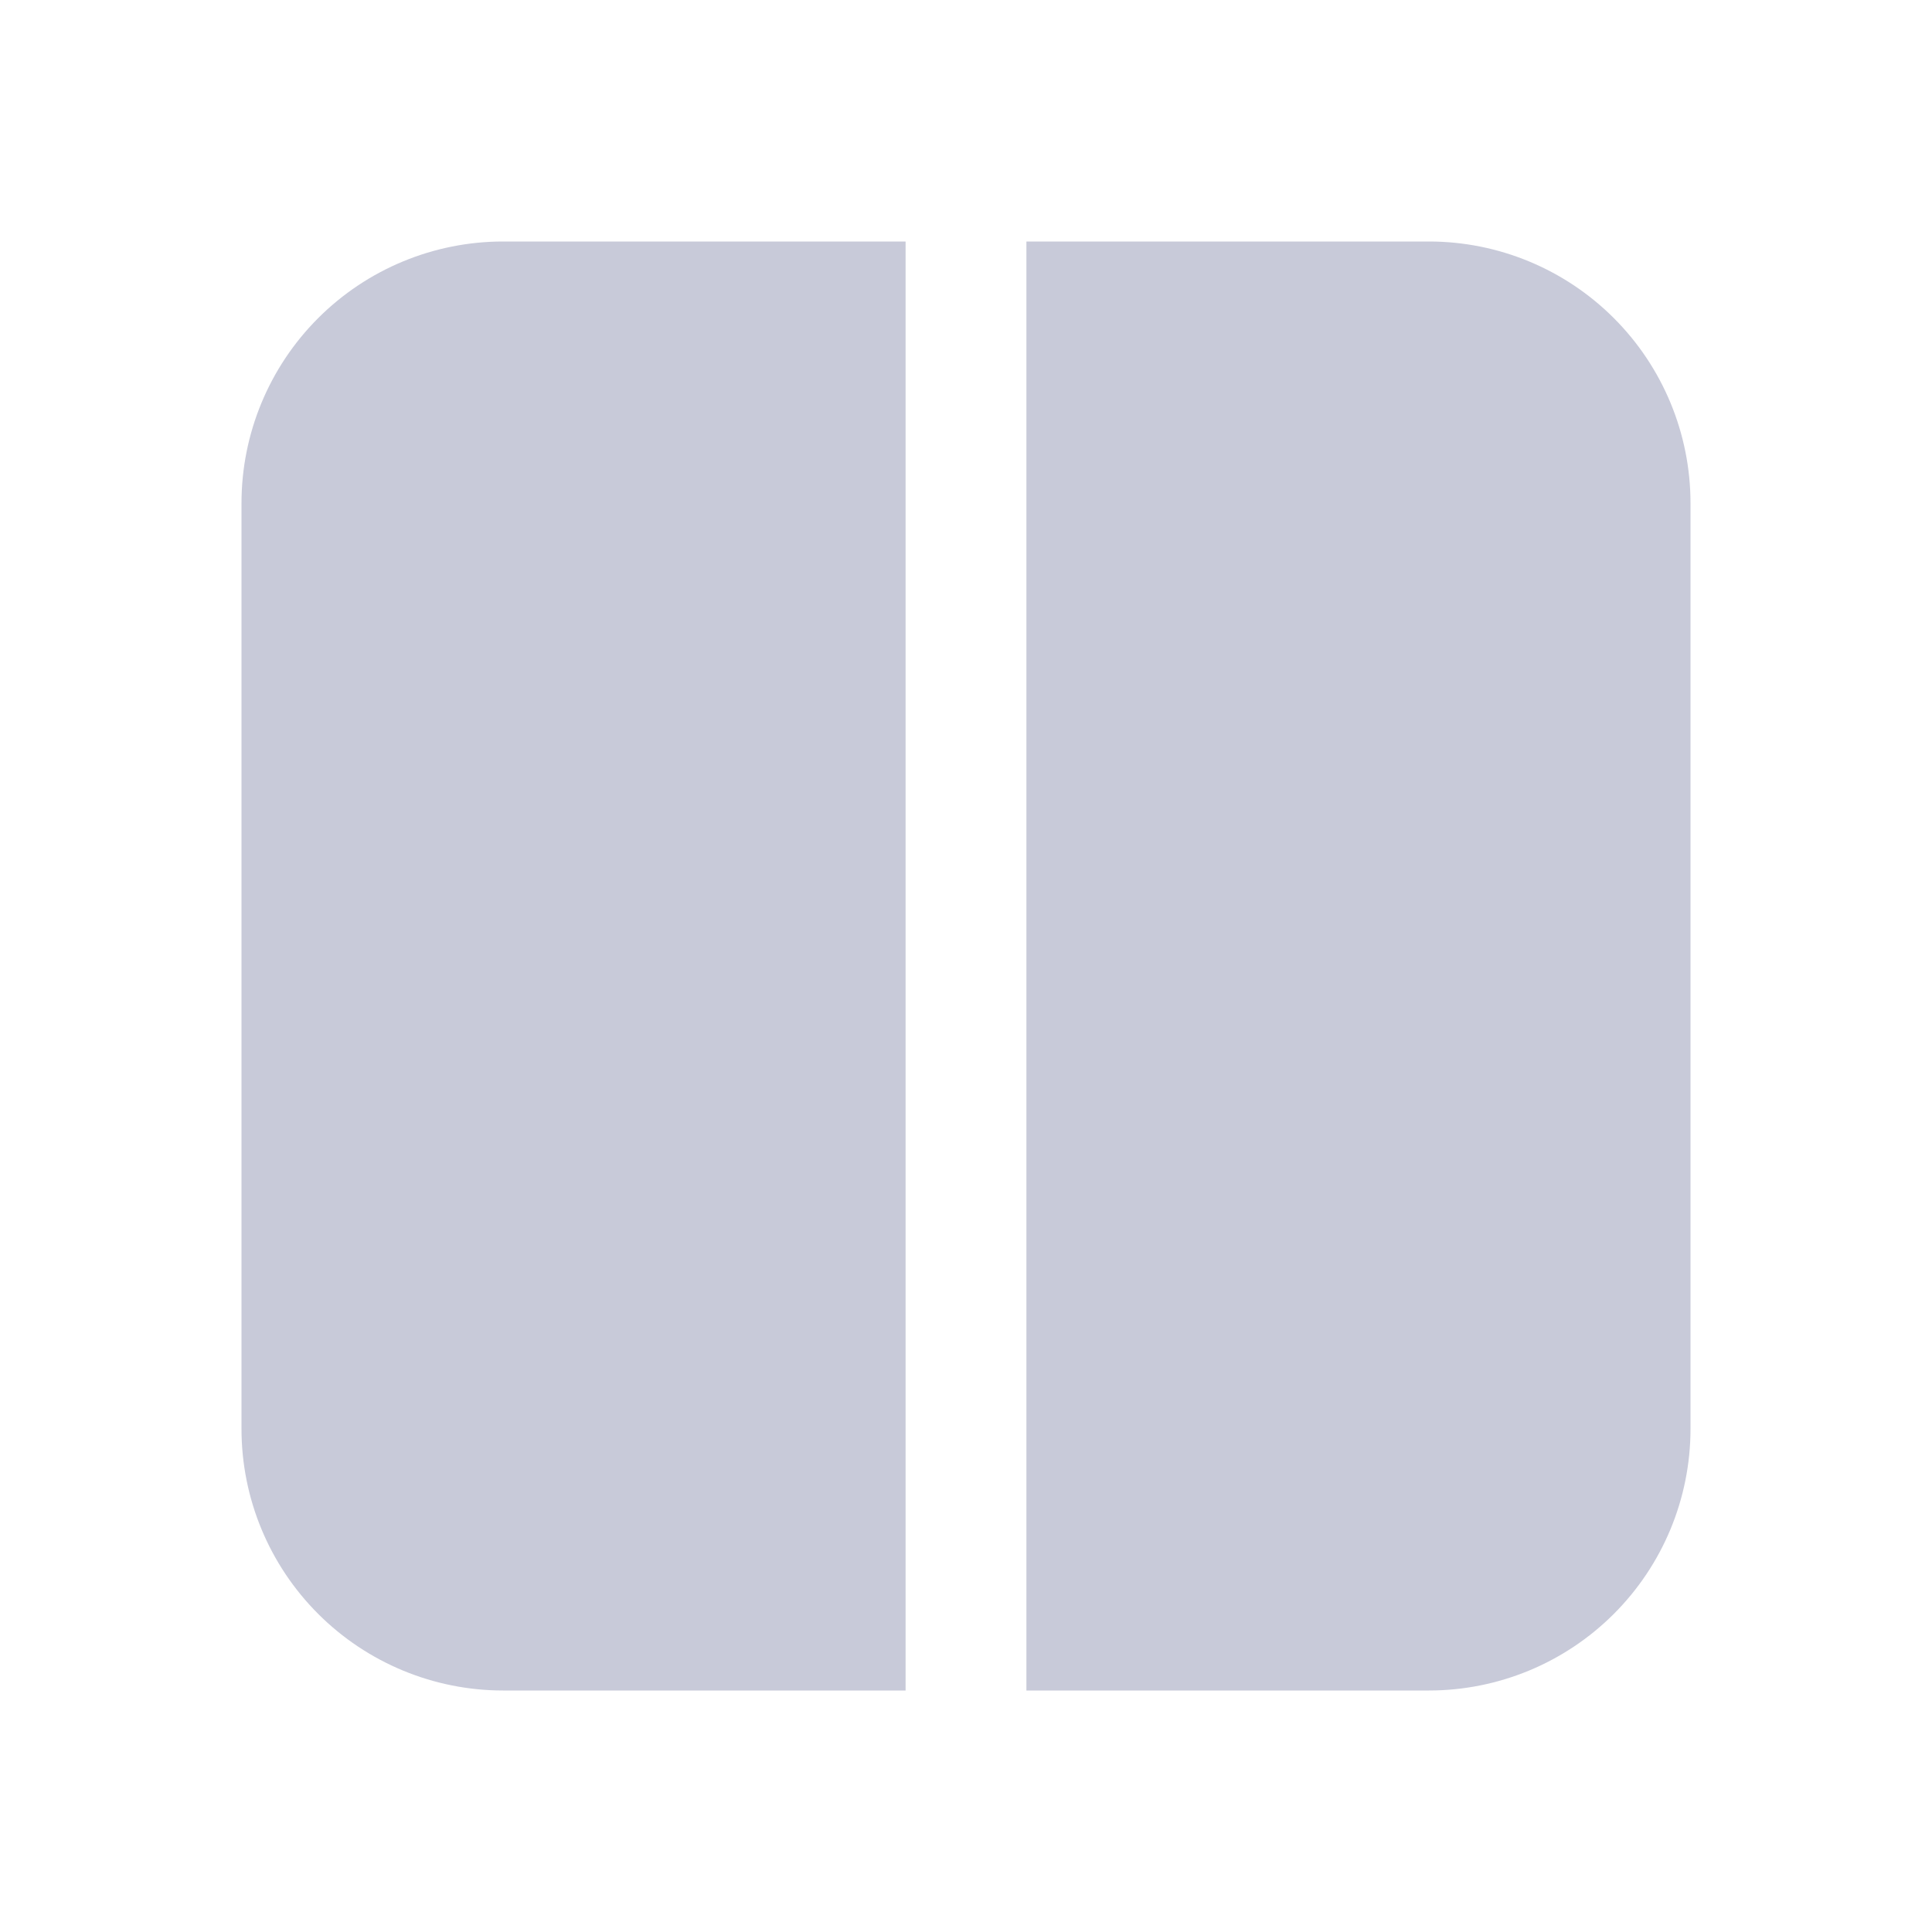 <svg width="15" height="15" viewBox="0 0 15 15" fill="none" xmlns="http://www.w3.org/2000/svg">
<path d="M11.094 1.875C11.633 1.875 12.149 2.089 12.53 2.47C12.911 2.851 13.125 3.368 13.125 3.906L13.125 11.094C13.125 11.633 12.911 12.149 12.53 12.53C12.149 12.911 11.633 13.125 11.094 13.125L7.969 13.125L7.969 1.875L11.094 1.875ZM7.031 1.875L3.906 1.875C3.368 1.875 2.851 2.089 2.47 2.47C2.089 2.851 1.875 3.368 1.875 3.906L1.875 11.094C1.875 11.633 2.089 12.149 2.47 12.53C2.851 12.911 3.368 13.125 3.906 13.125L7.031 13.125L7.031 1.875Z" fill="#C8CAD9"/>
</svg>
